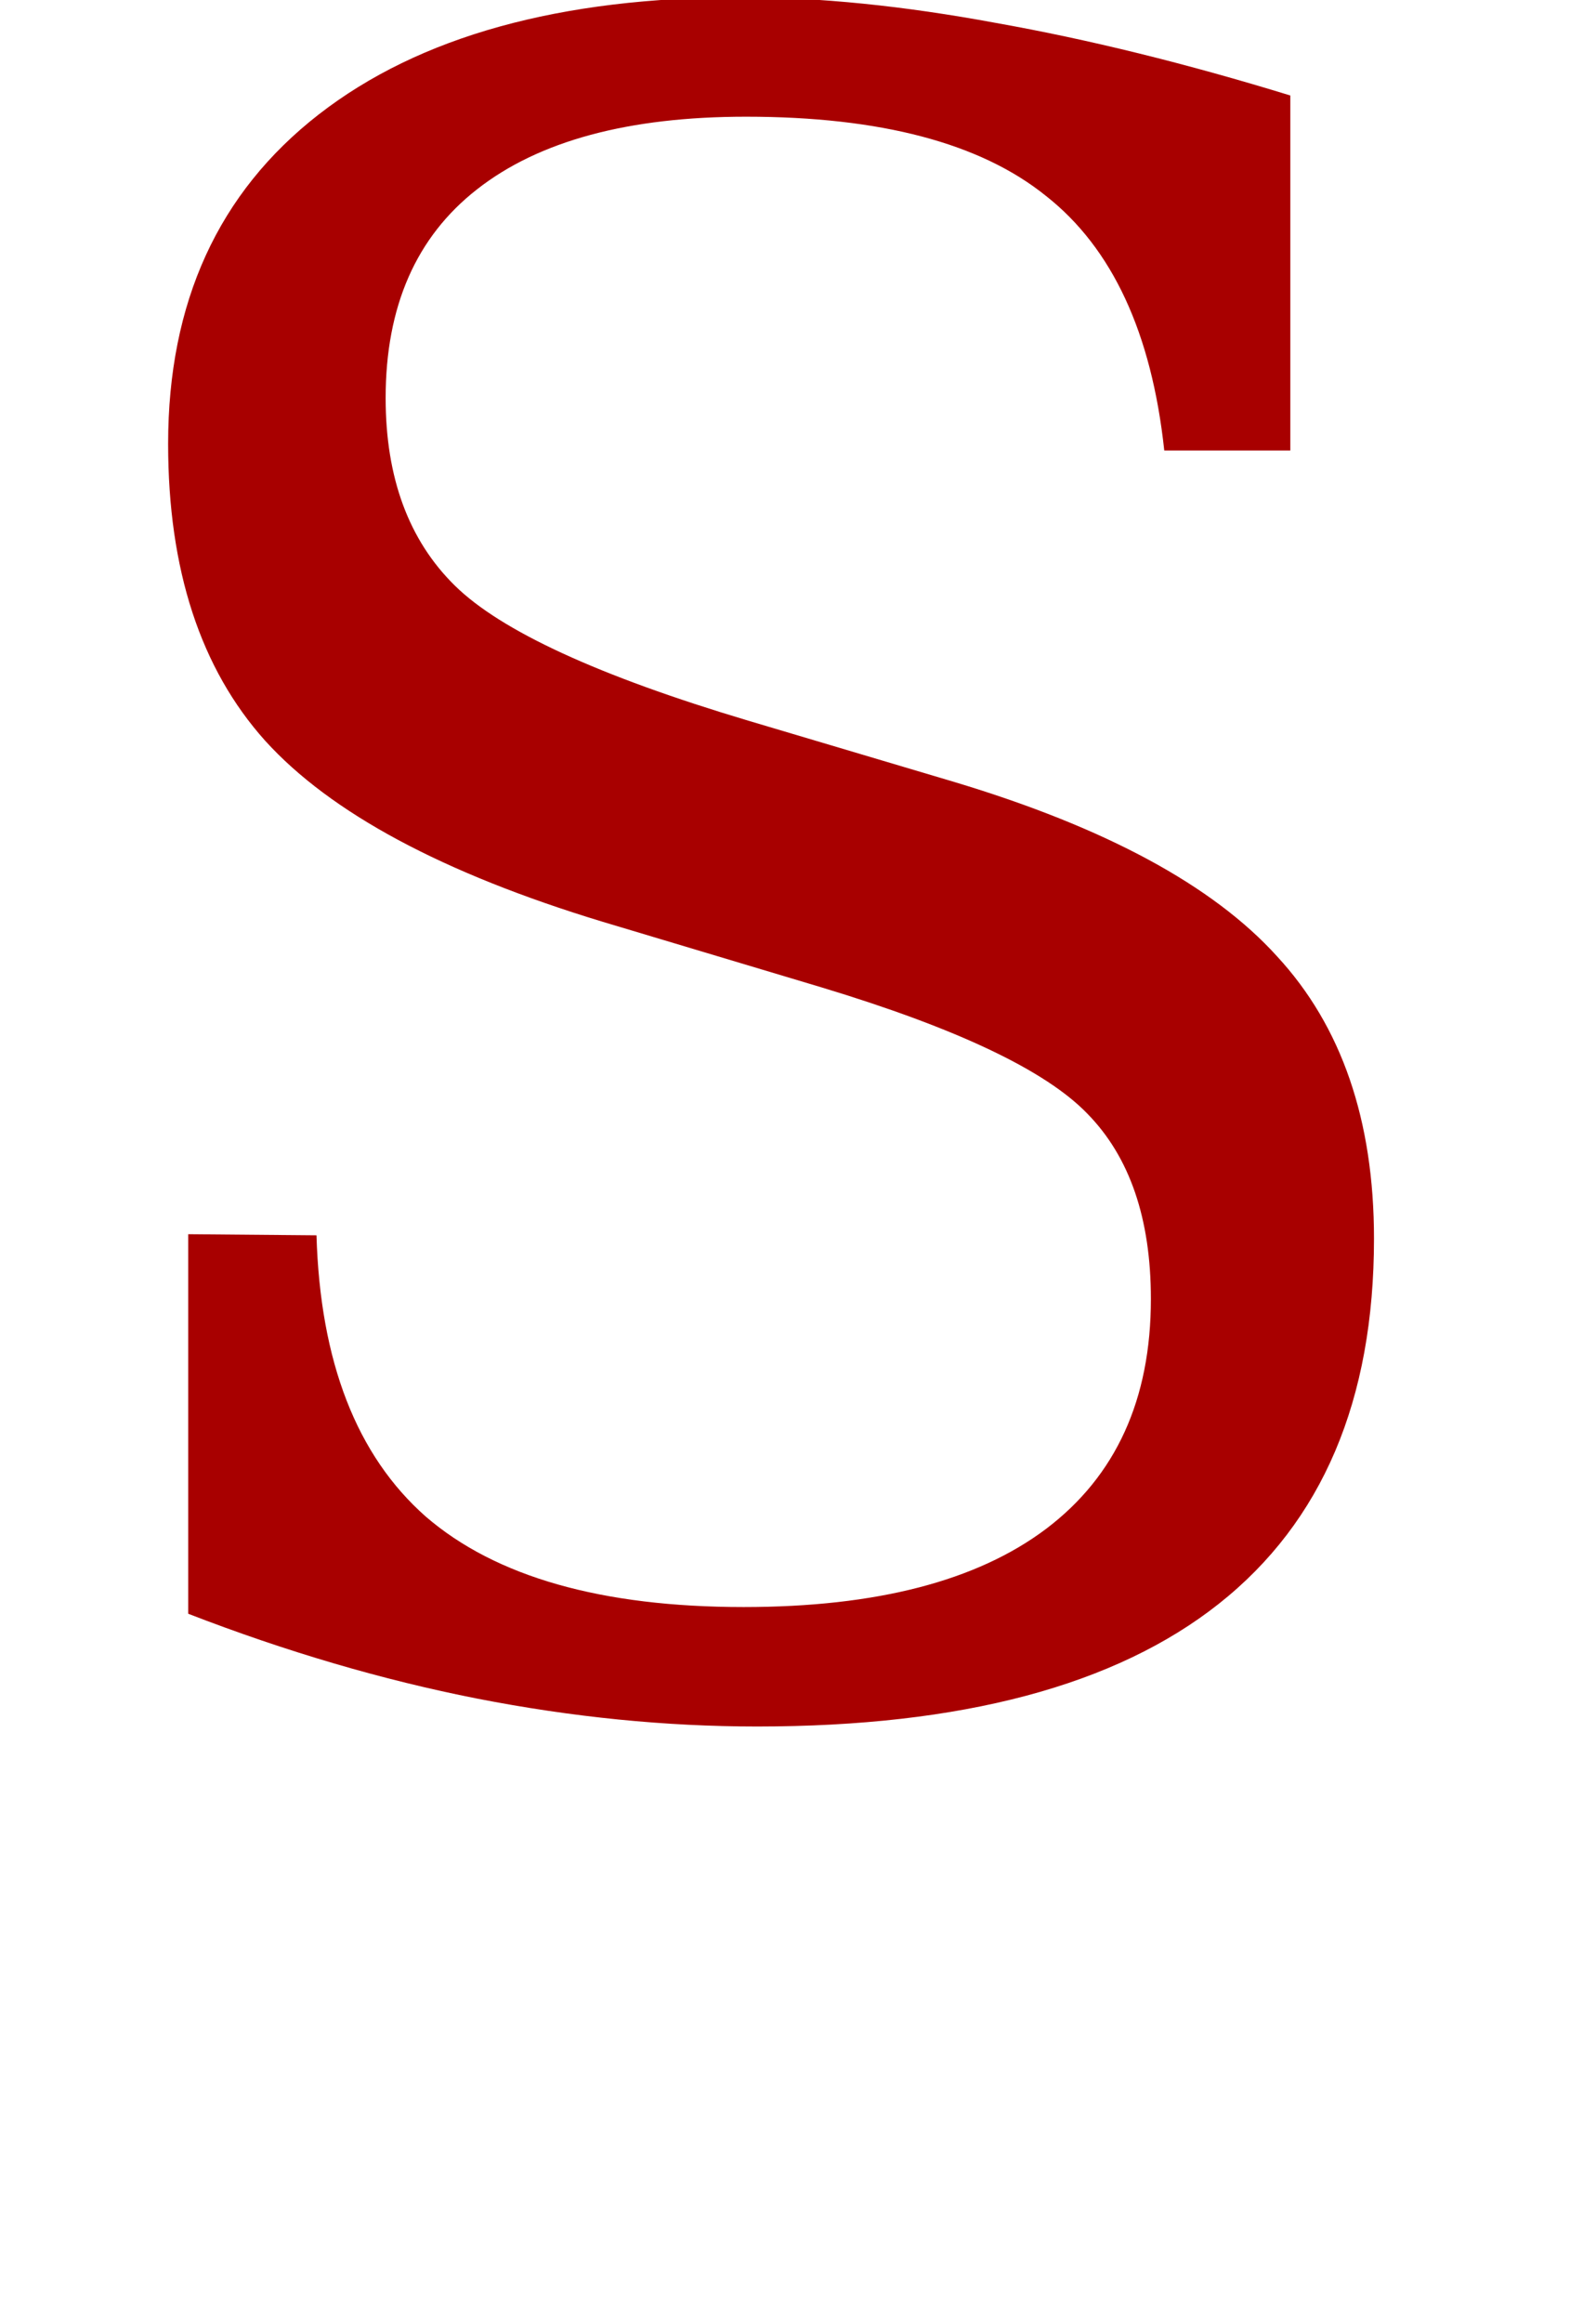 <?xml version="1.0" encoding="UTF-8" standalone="no"?>
<!-- Created with Inkscape (http://www.inkscape.org/) -->
<svg
   xmlns:dc="http://purl.org/dc/elements/1.1/"
   xmlns:cc="http://web.resource.org/cc/"
   xmlns:rdf="http://www.w3.org/1999/02/22-rdf-syntax-ns#"
   xmlns:svg="http://www.w3.org/2000/svg"
   xmlns="http://www.w3.org/2000/svg"
   xmlns:sodipodi="http://inkscape.sourceforge.net/DTD/sodipodi-0.dtd"
   xmlns:inkscape="http://www.inkscape.org/namespaces/inkscape"
   width="110pt"
   height="160pt"
   id="svg1308"
   sodipodi:version="0.32"
   inkscape:version="0.41"
   sodipodi:docbase="/home/kenny/workdir/pgist/resources"
   sodipodi:docname="s1.svg"
   inkscape:export-filename="t.png"
   inkscape:export-xdpi="11.510000"
   inkscape:export-ydpi="11.510000">
  <defs
     id="defs3" />
  <sodipodi:namedview
     id="base"
     pagecolor="#ffffff"
     bordercolor="#666666"
     borderopacity="1.0"
     inkscape:pageopacity="0.0"
     inkscape:pageshadow="2"
     inkscape:zoom="0.35000000"
     inkscape:cx="375.00000"
     inkscape:cy="62.857143"
     inkscape:document-units="px"
     inkscape:current-layer="layer1"
     inkscape:window-width="640"
     inkscape:window-height="544"
     inkscape:window-x="518"
     inkscape:window-y="105" />
  <g
     inkscape:label="Layer 1"
     inkscape:groupmode="layer"
     id="layer1">
    <path
       id="path4434"
       d="M 17.295,148.184 L 17.295,113.33 L 29.084,113.433 C 29.425,125.051 32.774,133.662 39.13,139.266 C 45.554,144.802 55.292,147.569 68.346,147.569 C 80.51,147.569 89.77,145.177 96.126,140.394 C 102.55,135.541 105.762,128.502 105.762,119.276 C 105.762,111.895 103.814,106.223 99.919,102.259 C 96.092,98.296 87.959,94.434 75.521,90.675 L 55.327,84.627 C 40.702,80.185 30.382,74.65 24.368,68.02 C 18.422,61.391 15.45,52.302 15.45,40.752 C 15.45,27.768 20.063,17.687 29.289,10.511 C 38.515,3.336 51.465,-0.252 68.141,-0.252 C 75.248,-0.252 83.039,0.534 91.513,2.105 C 99.987,3.609 109.008,5.83 118.576,8.769 L 118.576,41.367 L 106.992,41.367 C 105.831,30.57 102.208,22.779 96.126,17.995 C 90.112,13.143 80.92,10.717 68.551,10.716 C 57.753,10.717 49.518,12.938 43.845,17.38 C 38.241,21.754 35.439,28.143 35.439,36.549 C 35.439,43.862 37.558,49.603 41.795,53.771 C 46.032,57.94 55.019,62.075 68.756,66.175 L 87.72,71.813 C 101.593,75.982 111.469,81.313 117.346,87.805 C 123.292,94.229 126.264,102.874 126.265,113.741 C 126.264,128.571 121.515,139.744 112.016,147.262 C 102.516,154.779 88.369,158.538 69.576,158.538 C 61.17,158.538 52.593,157.684 43.845,155.975 C 35.166,154.267 26.316,151.67 17.295,148.184"
       style="font-size:209.944;font-style:normal;font-variant:normal;font-weight:normal;font-stretch:normal;fill:#a80000;fill-opacity:1;stroke:none;stroke-width:1px;stroke-linecap:butt;stroke-linejoin:miter;stroke-opacity:1;font-family:Bitstream Vera Serif;text-anchor:start;writing-mode:lr-tb" />
  </g>
</svg>
